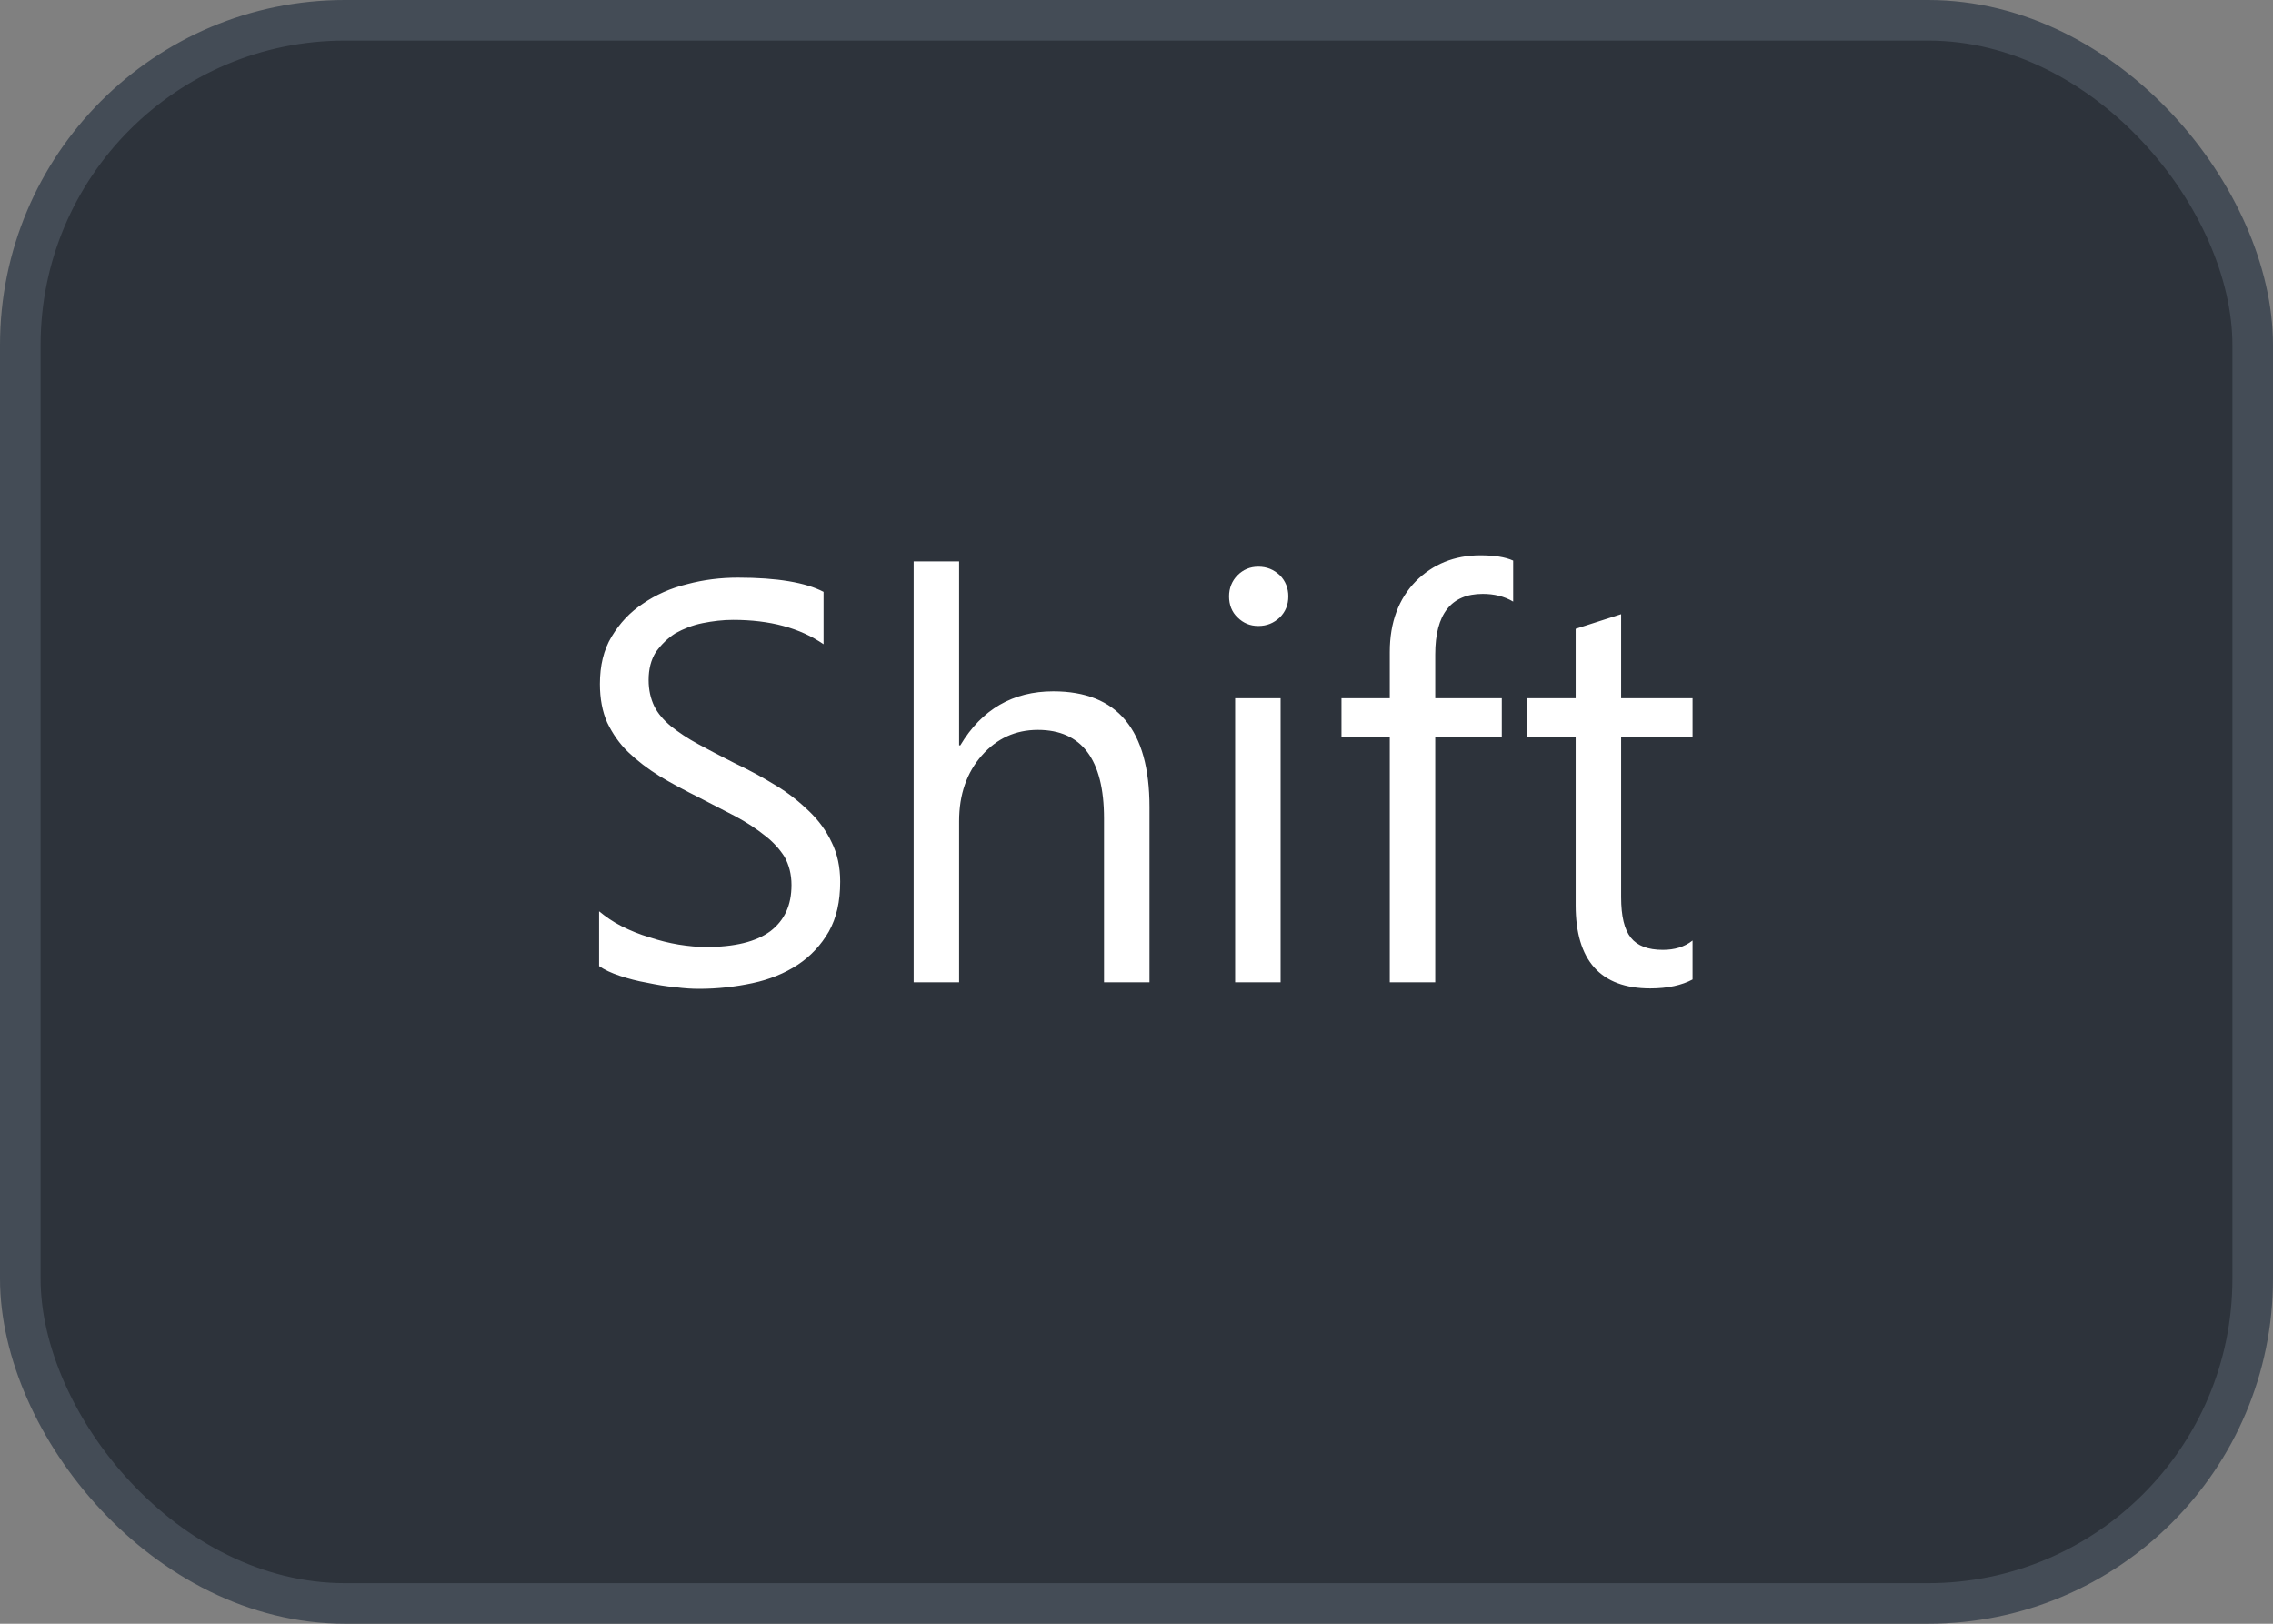 <svg xmlns="http://www.w3.org/2000/svg" version="1.1" xmlns:xlink="http://www.w3.org/1999/xlink" xmlns:svgjs="http://svgjs.com/svgjs" width="56" height="40"><rect width="100%" height="100%" fill="#808080" stroke="none"/><svg id="SvgjsSvg1002" style="overflow: hidden; top: -100%; left: -100%; position: absolute; opacity: 0;" width="2" height="0" focusable="false"><polyline id="SvgjsPolyline1003" points="0,0"></polyline><path id="SvgjsPath1004" d="M0 0 "></path></svg><defs id="SvgjsDefs3615"></defs><rect id="SvgjsRect3616" width="55" height="39" x="0.5" y="0.5" rx="8" ry="8" fill="#2d333b" stroke-opacity="1" stroke="#444c56" stroke-width="1"></rect><path id="SvgjsPath3617" d="M14.76 23.80C14.89 23.89 15.06 23.97 15.27 24.04C15.48 24.11 15.71 24.17 15.94 24.21C16.18 24.26 16.41 24.30 16.64 24.32C16.87 24.35 17.06 24.36 17.22 24.36C17.68 24.36 18.12 24.31 18.54 24.22C18.96 24.13 19.33 23.98 19.65 23.77C19.97 23.56 20.23 23.28 20.42 22.95C20.61 22.61 20.70 22.21 20.70 21.72C20.70 21.36 20.63 21.03 20.49 20.75C20.36 20.47 20.17 20.21 19.93 19.98C19.69 19.75 19.42 19.53 19.10 19.34C18.79 19.15 18.46 18.97 18.10 18.80C17.76 18.63 17.46 18.47 17.20 18.33C16.94 18.19 16.72 18.04 16.53 17.89C16.35 17.74 16.21 17.58 16.12 17.40C16.03 17.21 15.98 17.00 15.98 16.75C15.98 16.48 16.04 16.25 16.16 16.06C16.29 15.88 16.45 15.72 16.64 15.60C16.84 15.49 17.06 15.40 17.31 15.35C17.56 15.30 17.81 15.27 18.06 15.27C18.97 15.27 19.71 15.47 20.29 15.87L20.29 14.58C19.85 14.35 19.15 14.23 18.18 14.23C17.76 14.23 17.34 14.28 16.93 14.39C16.52 14.49 16.16 14.65 15.84 14.87C15.52 15.08 15.27 15.35 15.07 15.68C14.87 16.01 14.78 16.40 14.78 16.85C14.78 17.21 14.84 17.53 14.96 17.80C15.09 18.07 15.26 18.32 15.48 18.53C15.70 18.74 15.96 18.94 16.25 19.12C16.55 19.30 16.87 19.47 17.21 19.64L18.12 20.11C18.40 20.26 18.64 20.42 18.84 20.58C19.05 20.74 19.21 20.92 19.33 21.11C19.44 21.31 19.50 21.54 19.50 21.80C19.50 22.30 19.33 22.67 18.98 22.94C18.63 23.20 18.10 23.33 17.39 23.33C17.19 23.33 16.97 23.31 16.72 23.27C16.48 23.23 16.24 23.17 16.00 23.09C15.76 23.02 15.54 22.93 15.32 22.82C15.10 22.71 14.92 22.58 14.76 22.45ZM28.32 24.20L28.32 19.88C28.32 17.98 27.53 17.03 25.95 17.03C24.96 17.03 24.19 17.47 23.66 18.36L23.63 18.36L23.63 13.83L22.51 13.83L22.51 24.20L23.63 24.20L23.63 20.23C23.63 19.57 23.82 19.03 24.19 18.61C24.56 18.19 25.02 17.98 25.57 17.98C26.65 17.98 27.20 18.71 27.20 20.16L27.20 24.20ZM31.00 15.42C31.21 15.42 31.38 15.35 31.53 15.21C31.67 15.07 31.74 14.90 31.74 14.69C31.74 14.49 31.67 14.31 31.53 14.17C31.38 14.03 31.21 13.96 31.00 13.96C30.80 13.96 30.63 14.03 30.49 14.17C30.35 14.31 30.28 14.49 30.28 14.69C30.28 14.90 30.35 15.08 30.49 15.21C30.63 15.35 30.80 15.42 31.00 15.42ZM31.55 24.20L31.55 17.20L30.43 17.20L30.43 24.20ZM37.28 14.82L37.28 13.81C37.08 13.72 36.81 13.68 36.47 13.68C35.83 13.68 35.30 13.90 34.88 14.32C34.46 14.75 34.24 15.33 34.24 16.06L34.24 17.20L33.05 17.20L33.05 18.15L34.24 18.15L34.24 24.20L35.36 24.20L35.36 18.15L37.00 18.15L37.00 17.20L35.36 17.20L35.36 16.12C35.36 15.13 35.75 14.63 36.53 14.63C36.81 14.63 37.06 14.69 37.28 14.82ZM41.70 24.13L41.70 23.17C41.50 23.33 41.25 23.40 40.97 23.40C40.60 23.40 40.34 23.30 40.18 23.10C40.02 22.90 39.94 22.57 39.94 22.10L39.94 18.15L41.70 18.15L41.70 17.20L39.94 17.20L39.94 15.13L38.82 15.49L38.82 17.20L37.61 17.20L37.61 18.15L38.82 18.15L38.82 22.30C38.82 23.66 39.43 24.35 40.66 24.35C41.09 24.35 41.44 24.27 41.70 24.13Z" fill="#ffffff"></path></svg>